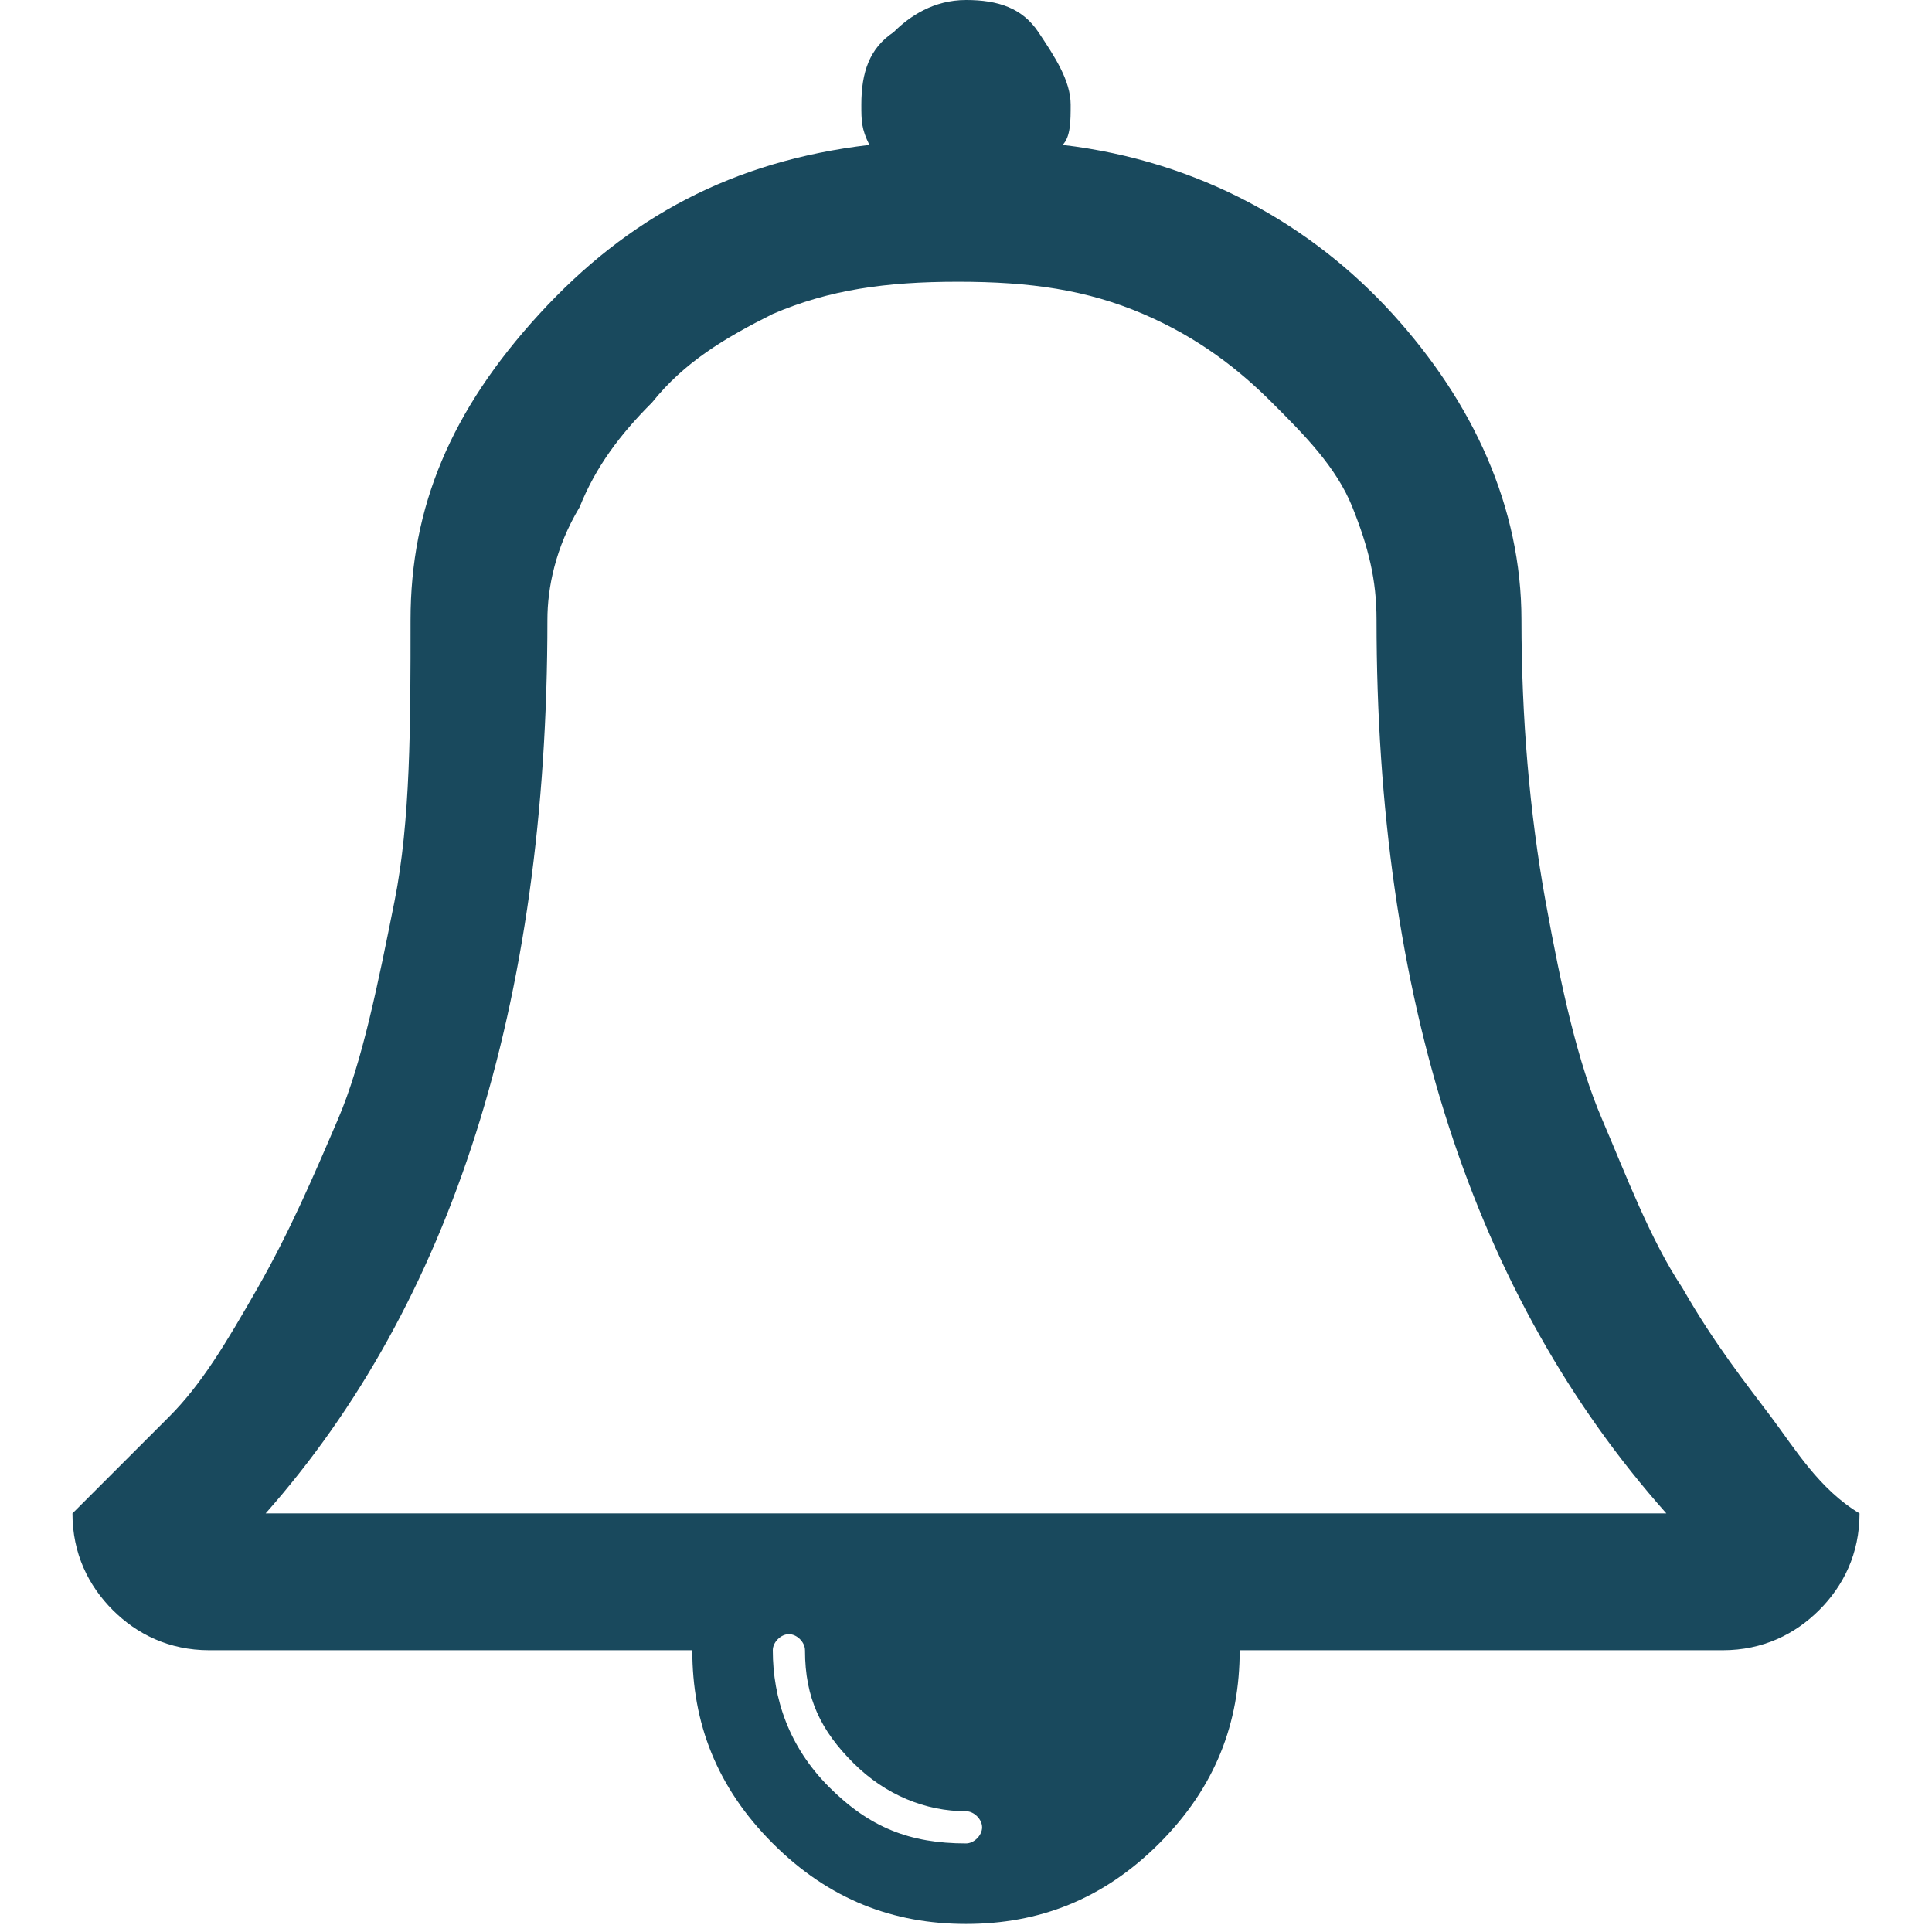 <?xml version="1.0" encoding="utf-8"?>
<!-- Generator: Adobe Illustrator 21.1.0, SVG Export Plug-In . SVG Version: 6.00 Build 0)  -->
<svg version="1.1" id="Layer_1" xmlns="http://www.w3.org/2000/svg" xmlns:xlink="http://www.w3.org/1999/xlink" x="0px" y="0px"
	 viewBox="0 0 24 24" style="enable-background:new 0 0 24 24;" xml:space="preserve">
<style type="text/css">
	.st0{fill:#19495D;}
</style>
<g id="Unity-Next-Click-_x26_-Drag">
	<g id="welcome-copy-2" transform="translate(-1193, -9)">
		<g id="bell_icon" transform="translate(1193, 9)">
			<path id="Shape" class="st0" d="M12.2,22.7c0-0.1-0.1-0.2-0.2-0.2c-0.5,0-1-0.2-1.4-0.6c-0.4-0.4-0.6-0.8-0.6-1.4
				c0-0.1-0.1-0.2-0.2-0.2c-0.1,0-0.2,0.1-0.2,0.2c0,0.6,0.2,1.2,0.7,1.7c0.5,0.5,1,0.7,1.7,0.7C12.1,22.9,12.2,22.8,12.2,22.7z
				 M3.3,18.8h17.4c-2.4-2.7-3.6-6.4-3.6-11.1c0-0.5-0.1-0.9-0.3-1.4S16.2,5.4,15.8,5c-0.4-0.4-0.9-0.8-1.6-1.1
				c-0.7-0.3-1.4-0.4-2.3-0.4s-1.6,0.1-2.3,0.4C9,4.2,8.5,4.5,8.1,5C7.7,5.4,7.4,5.8,7.2,6.3C6.9,6.8,6.8,7.3,6.8,7.7
				C6.8,12.5,5.6,16.2,3.3,18.8z M23.1,18.8c0,0.5-0.2,0.9-0.5,1.2c-0.3,0.3-0.7,0.5-1.2,0.5h-6c0,0.9-0.3,1.7-1,2.4
				c-0.7,0.7-1.5,1-2.4,1s-1.7-0.3-2.4-1c-0.7-0.7-1-1.5-1-2.4h-6c-0.5,0-0.9-0.2-1.2-0.5c-0.3-0.3-0.5-0.7-0.5-1.2
				c0.4-0.4,0.8-0.8,1.2-1.2s0.7-0.9,1.1-1.6c0.4-0.7,0.7-1.4,1-2.1s0.5-1.7,0.7-2.7S5.1,9,5.1,7.7c0-1.4,0.5-2.6,1.6-3.8
				s2.4-1.9,4.1-2.1c-0.1-0.2-0.1-0.3-0.1-0.5c0-0.4,0.1-0.7,0.4-0.9C11.3,0.2,11.6,0,12,0s0.7,0.1,0.9,0.4s0.4,0.6,0.4,0.9
				c0,0.2,0,0.4-0.1,0.5c1.7,0.2,3.1,1,4.1,2.1s1.6,2.4,1.6,3.8c0,1.2,0.1,2.4,0.3,3.5s0.4,2,0.7,2.7s0.6,1.5,1,2.1
				c0.4,0.7,0.8,1.2,1.1,1.6S22.6,18.5,23.1,18.8z"/>
		</g>
	</g>
</g>
</svg>
